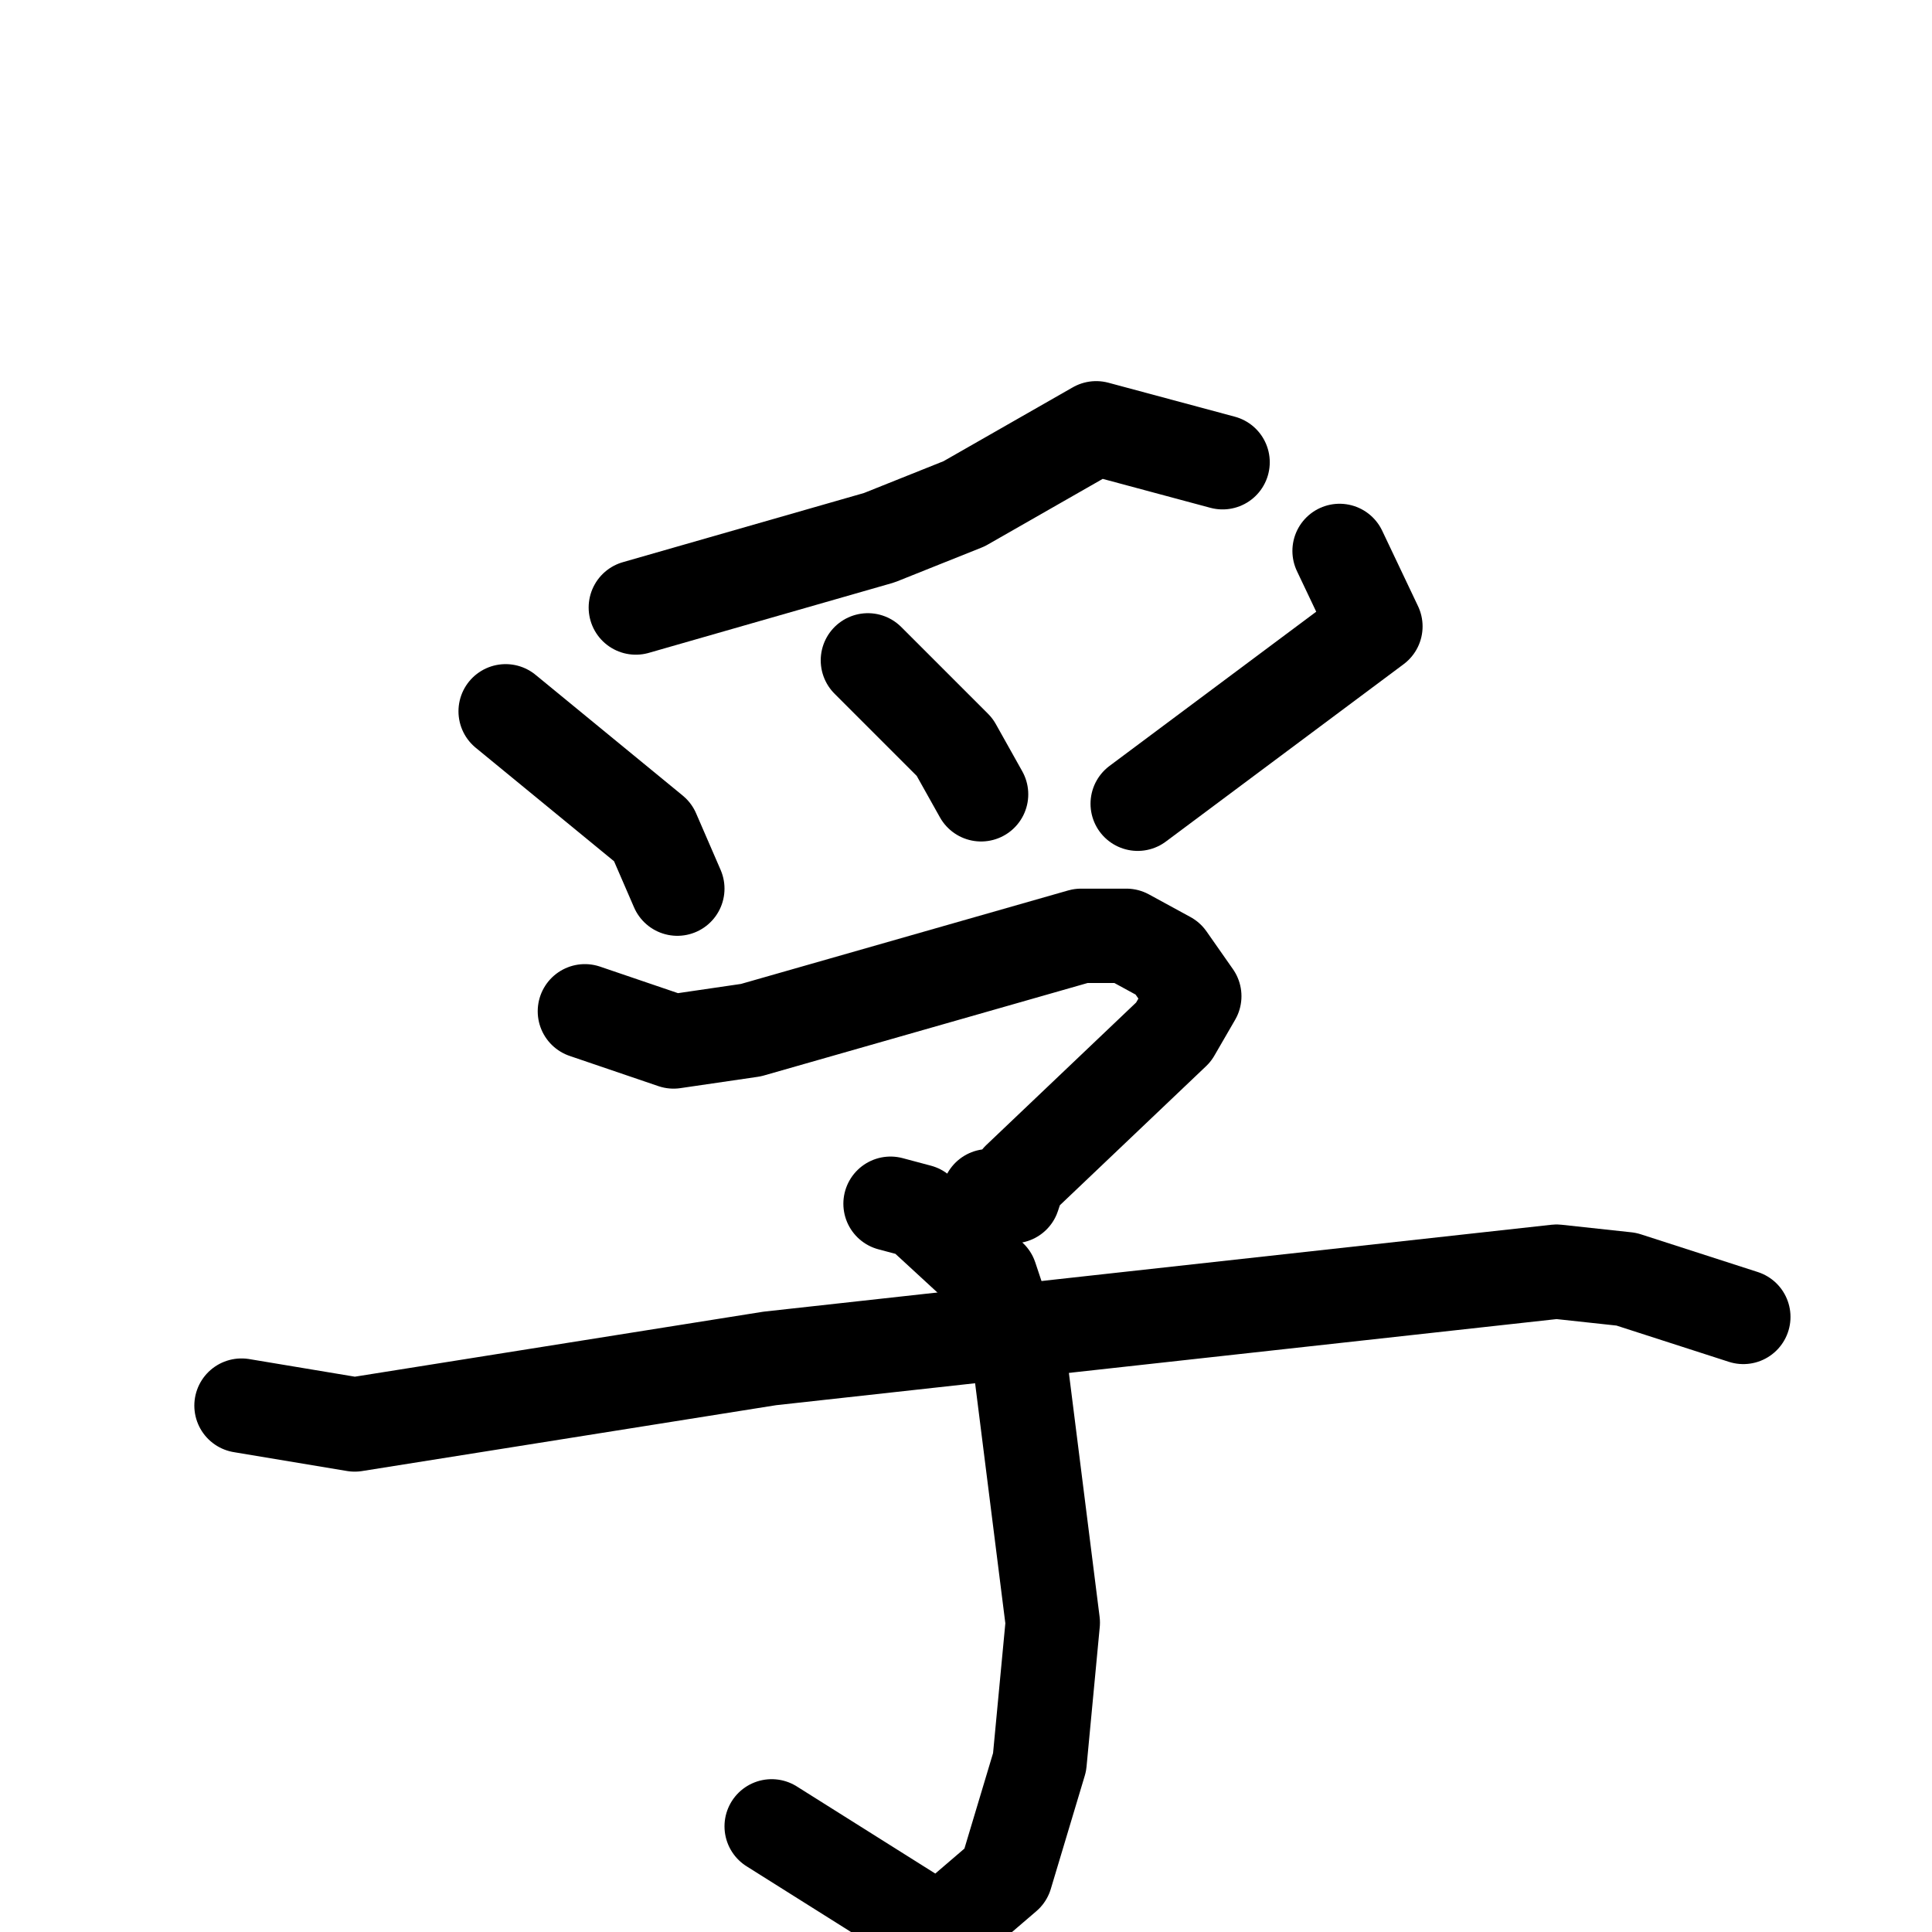 <svg xmlns="http://www.w3.org/2000/svg" viewBox="0 0 1024 1024">
  <g style="fill:none;stroke:#000000;stroke-width:50;stroke-linecap:round;stroke-linejoin:round;" transform="scale(1, 1) translate(0, 0)">
    <path d="M 648.0,245.0 L 581.0,227.0 L 511.0,267.0 L 466.0,285.0 L 337.0,322.0"/>
    <path d="M 268.0,377.0 L 346.0,441.0 L 359.0,471.0"/>
    <path d="M 460.0,350.0 L 506.0,396.0 L 520.0,421.0"/>
    <path d="M 710.0,292.0 L 729.0,332.0 L 603.0,426.0"/>
    <path d="M 310.0,536.0 L 357.0,552.0 L 398.0,546.0 L 573.0,496.0 L 597.0,496.0 L 619.0,508.0 L 633.0,528.0 L 622.0,547.0 L 540.0,625.0 L 537.0,634.0 L 524.0,634.0"/>
    <path d="M 472.0,638.0 L 487.0,642.0 L 525.0,677.0 L 541.0,725.0 L 558.0,860.0 L 551.0,934.0 L 533.0,994.0 L 498.0,1024.0 L 409.0,968.0"/>
    <path d="M 128.0,745.0 L 188.0,755.0 L 408.0,720.0 L 825.0,674.0 L 862.0,678.0 L 924.0,698.0"/>
  </g>
</svg>
